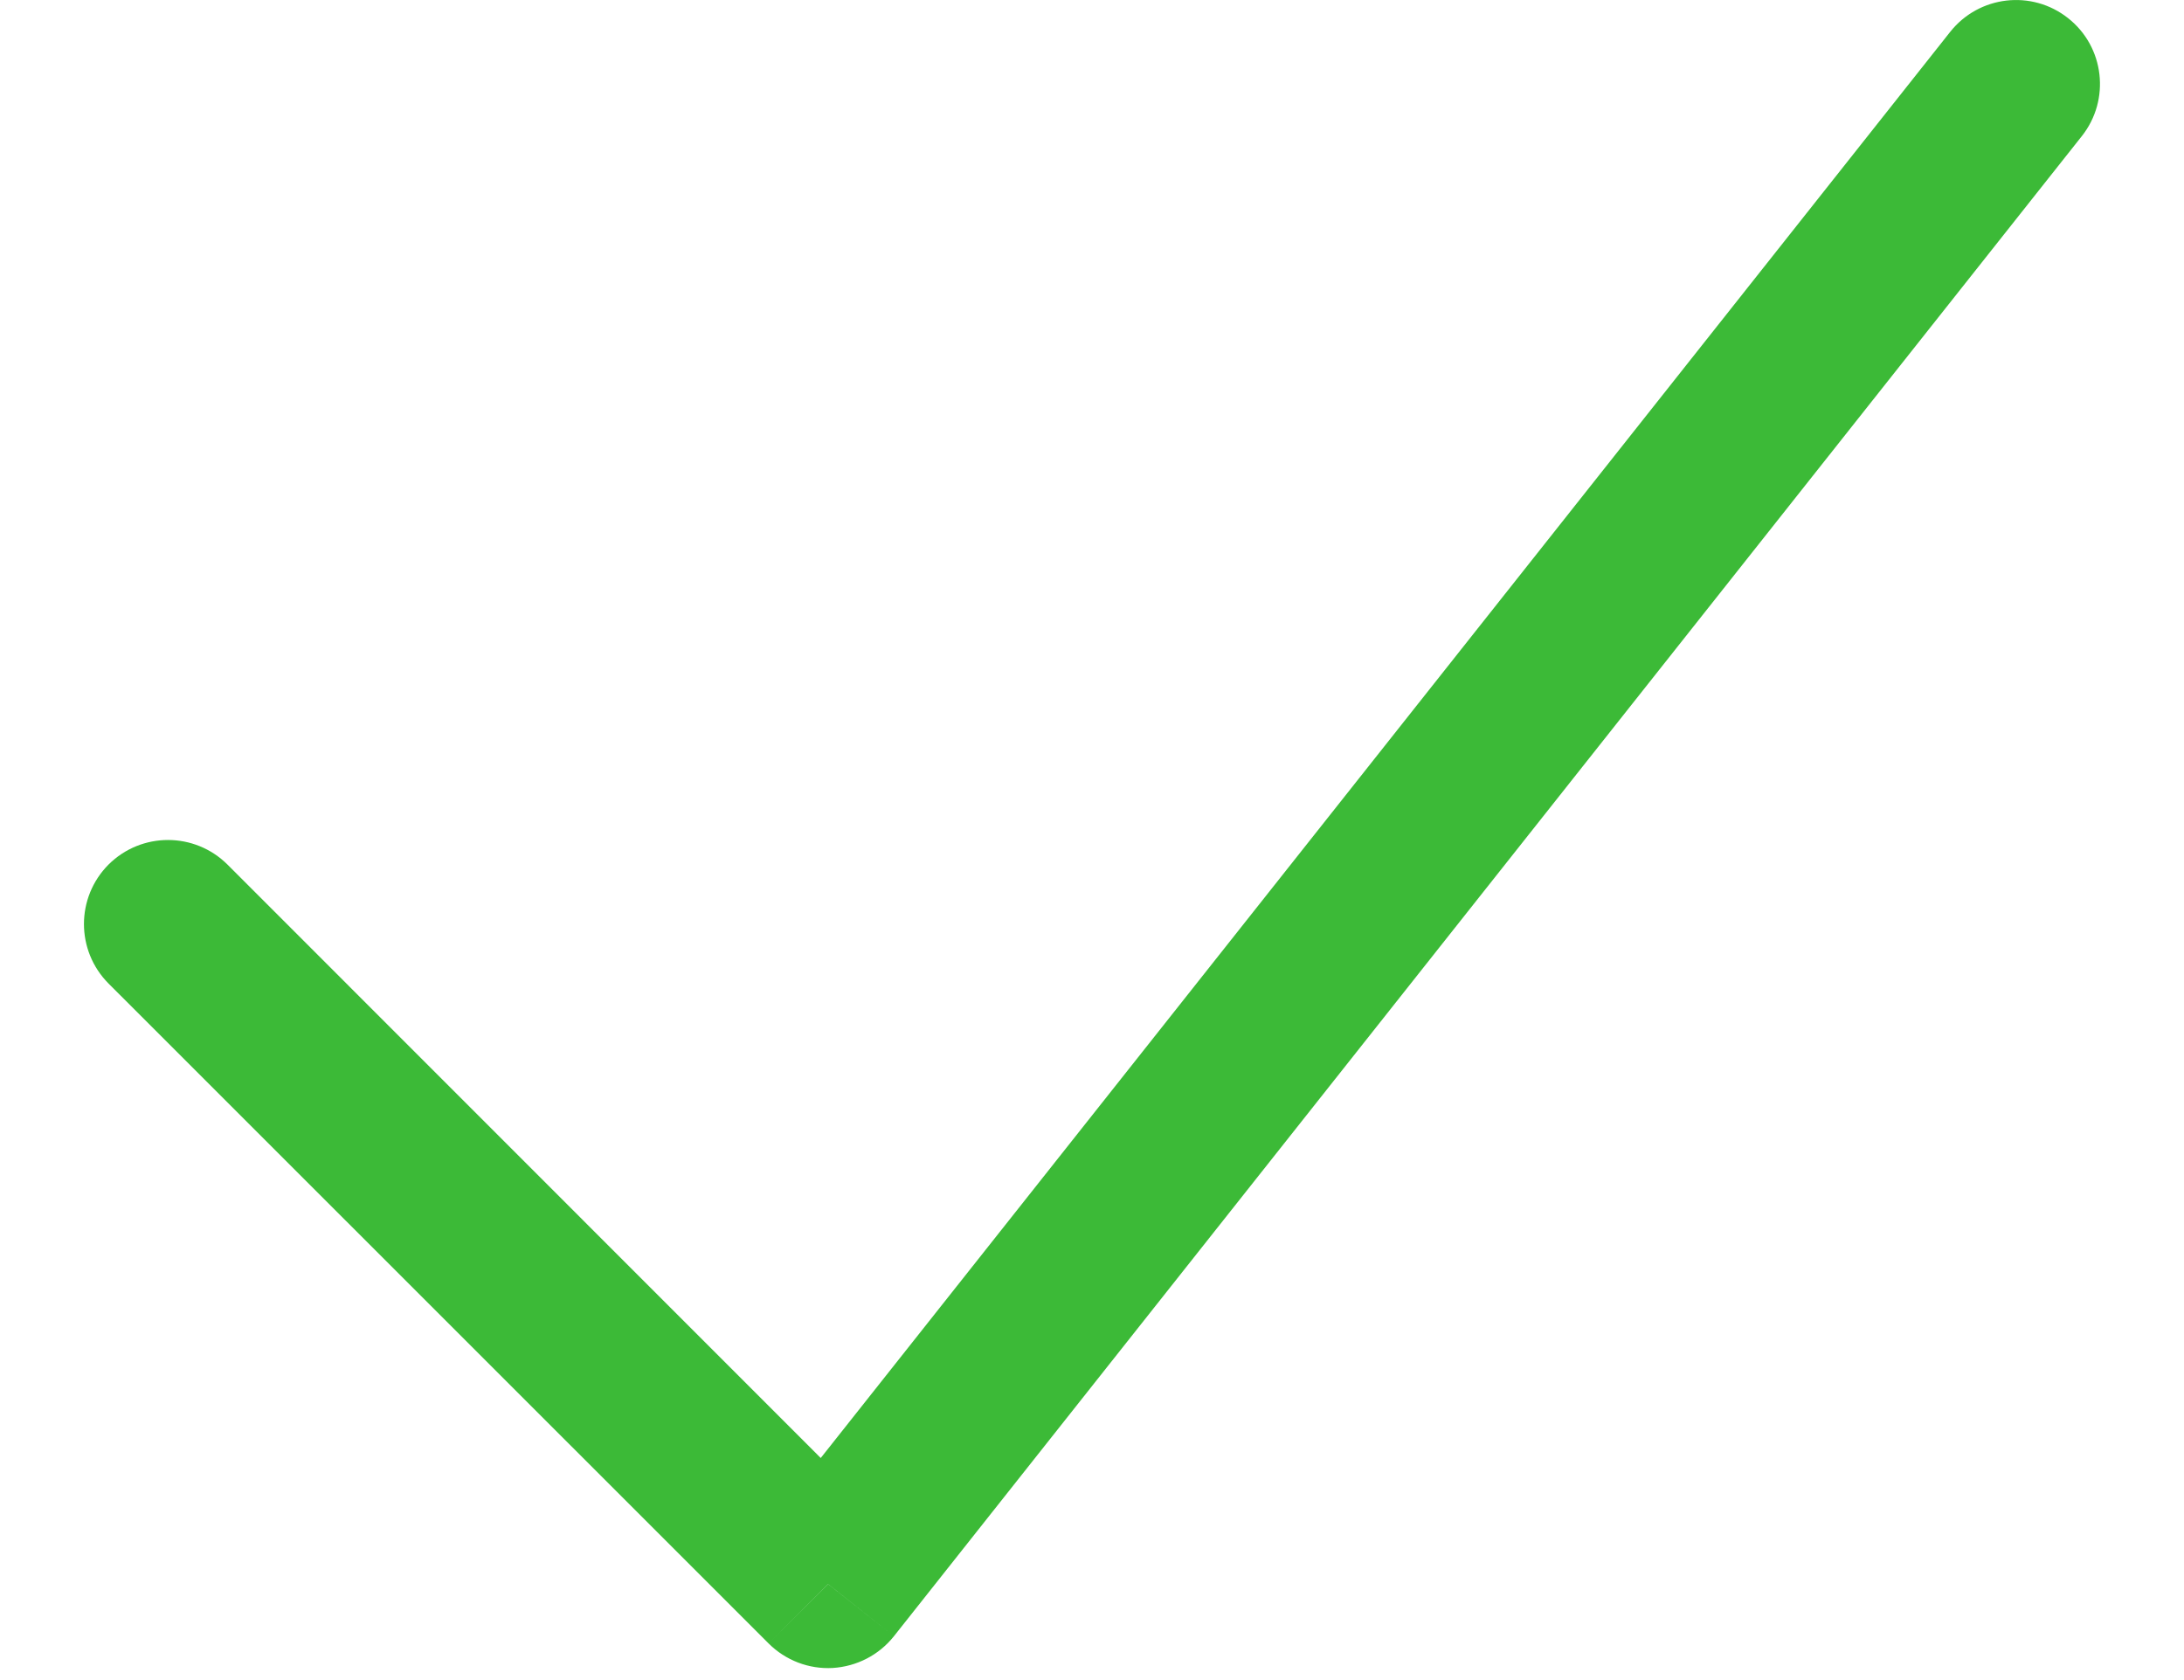 <svg width="13" height="10" viewBox="0 0 13 10" version="1.1" xmlns="http://www.w3.org/2000/svg" xmlns:xlink="http://www.w3.org/1999/xlink">
<title>Path 5</title>
<desc>Created using Figma</desc>
<g id="Canvas" transform="translate(-7851 -6103)">
<g id="Path 5">
<use xlink:href="#path0_stroke" transform="translate(7852 6103.5)" fill="#3CBA37"/>
</g>
</g>
<defs>
<path id="path0_stroke" d="M 0.354 4.646C 0.158 4.451 -0.158 4.451 -0.354 4.646C -0.549 4.842 -0.549 5.158 -0.354 5.354L 0.354 4.646ZM 3.929 8.929L 3.575 9.282C 3.676 9.383 3.815 9.436 3.957 9.428C 4.1 9.419 4.232 9.351 4.321 9.239L 3.929 8.929ZM 11.392 0.31C 11.563 0.094 11.527 -0.221 11.31 -0.392C 11.094 -0.563 10.78 -0.527 10.608 -0.31L 11.392 0.31ZM -0.354 5.354L 3.575 9.282L 4.282 8.575L 0.354 4.646L -0.354 5.354ZM 4.321 9.239L 11.392 0.31L 10.608 -0.31L 3.537 8.618L 4.321 9.239Z"/>
</defs>
</svg>
